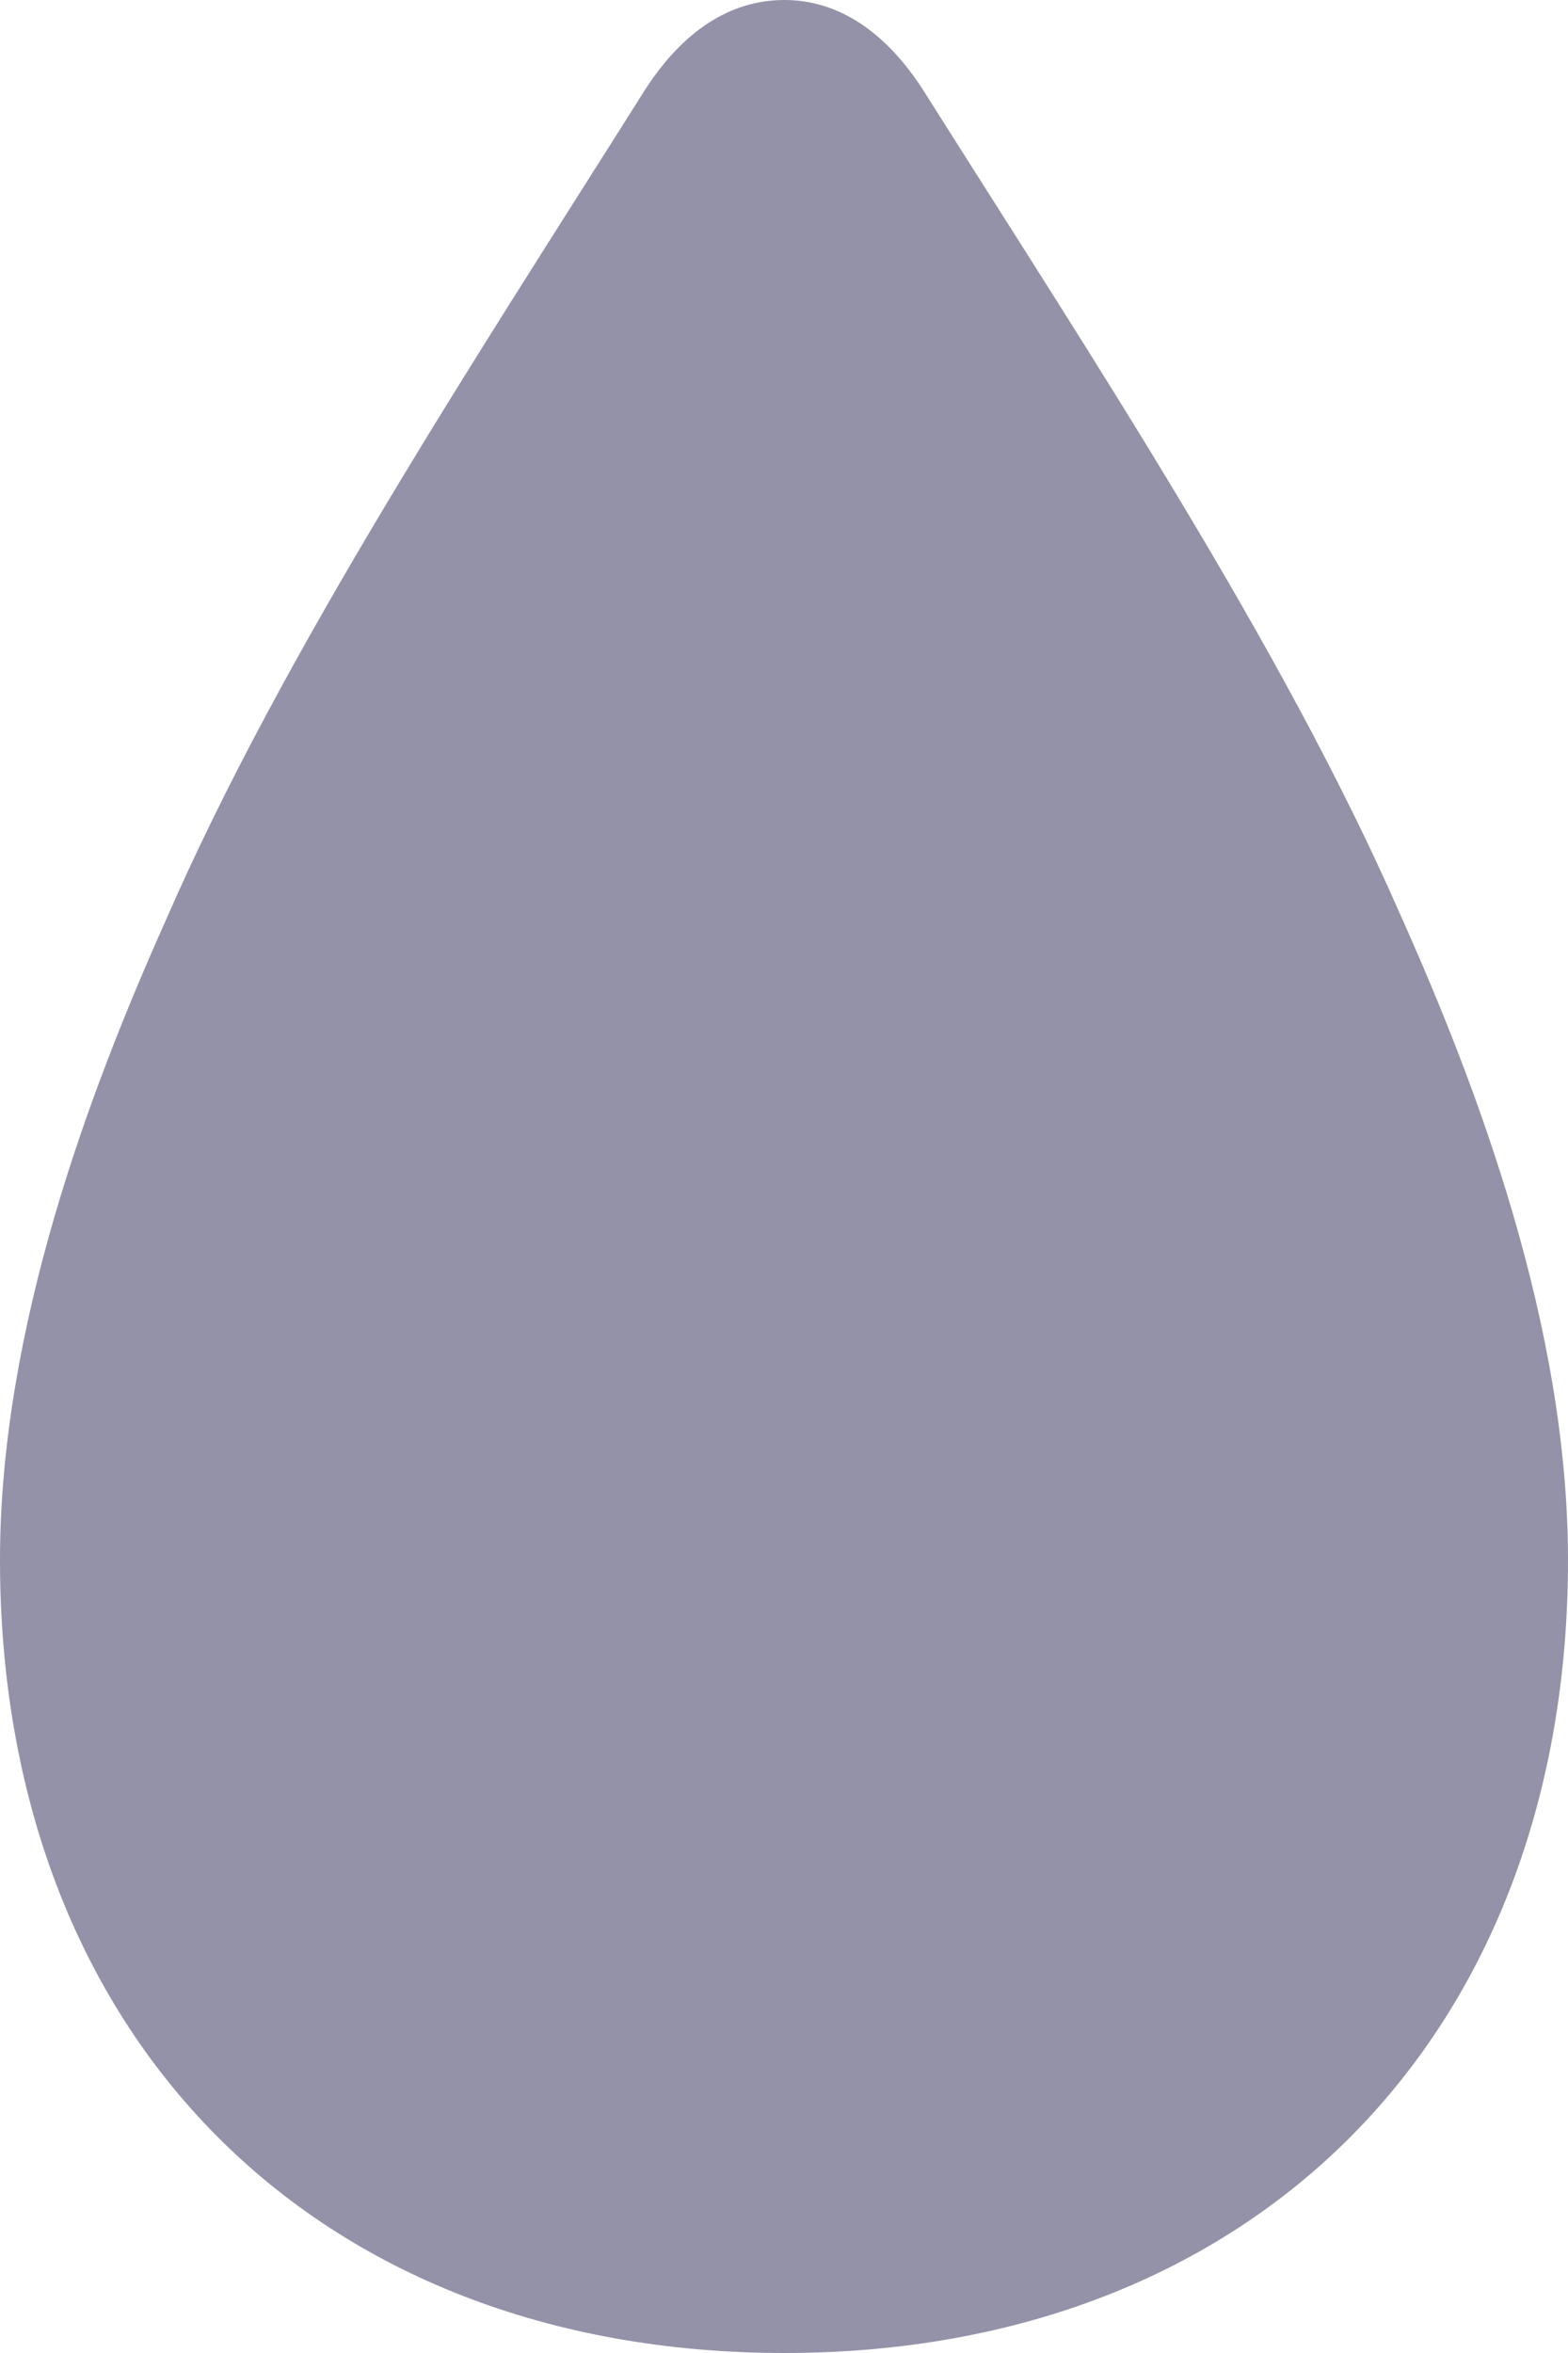 <svg width="4" height="6" viewBox="0 0 4 6" fill="none" xmlns="http://www.w3.org/2000/svg">
<path d="M2.001 6C3.201 6 4 5.19 4 3.978C4 3.386 3.772 2.777 3.569 2.325C3.271 1.646 2.784 0.909 2.359 0.236C2.26 0.079 2.137 0 2.001 0C1.863 0 1.74 0.079 1.641 0.236C1.213 0.915 0.721 1.661 0.422 2.349C0.225 2.789 0 3.392 0 3.978C0 5.19 0.799 6 2.001 6Z" fill="#9392A9"/>
</svg>
